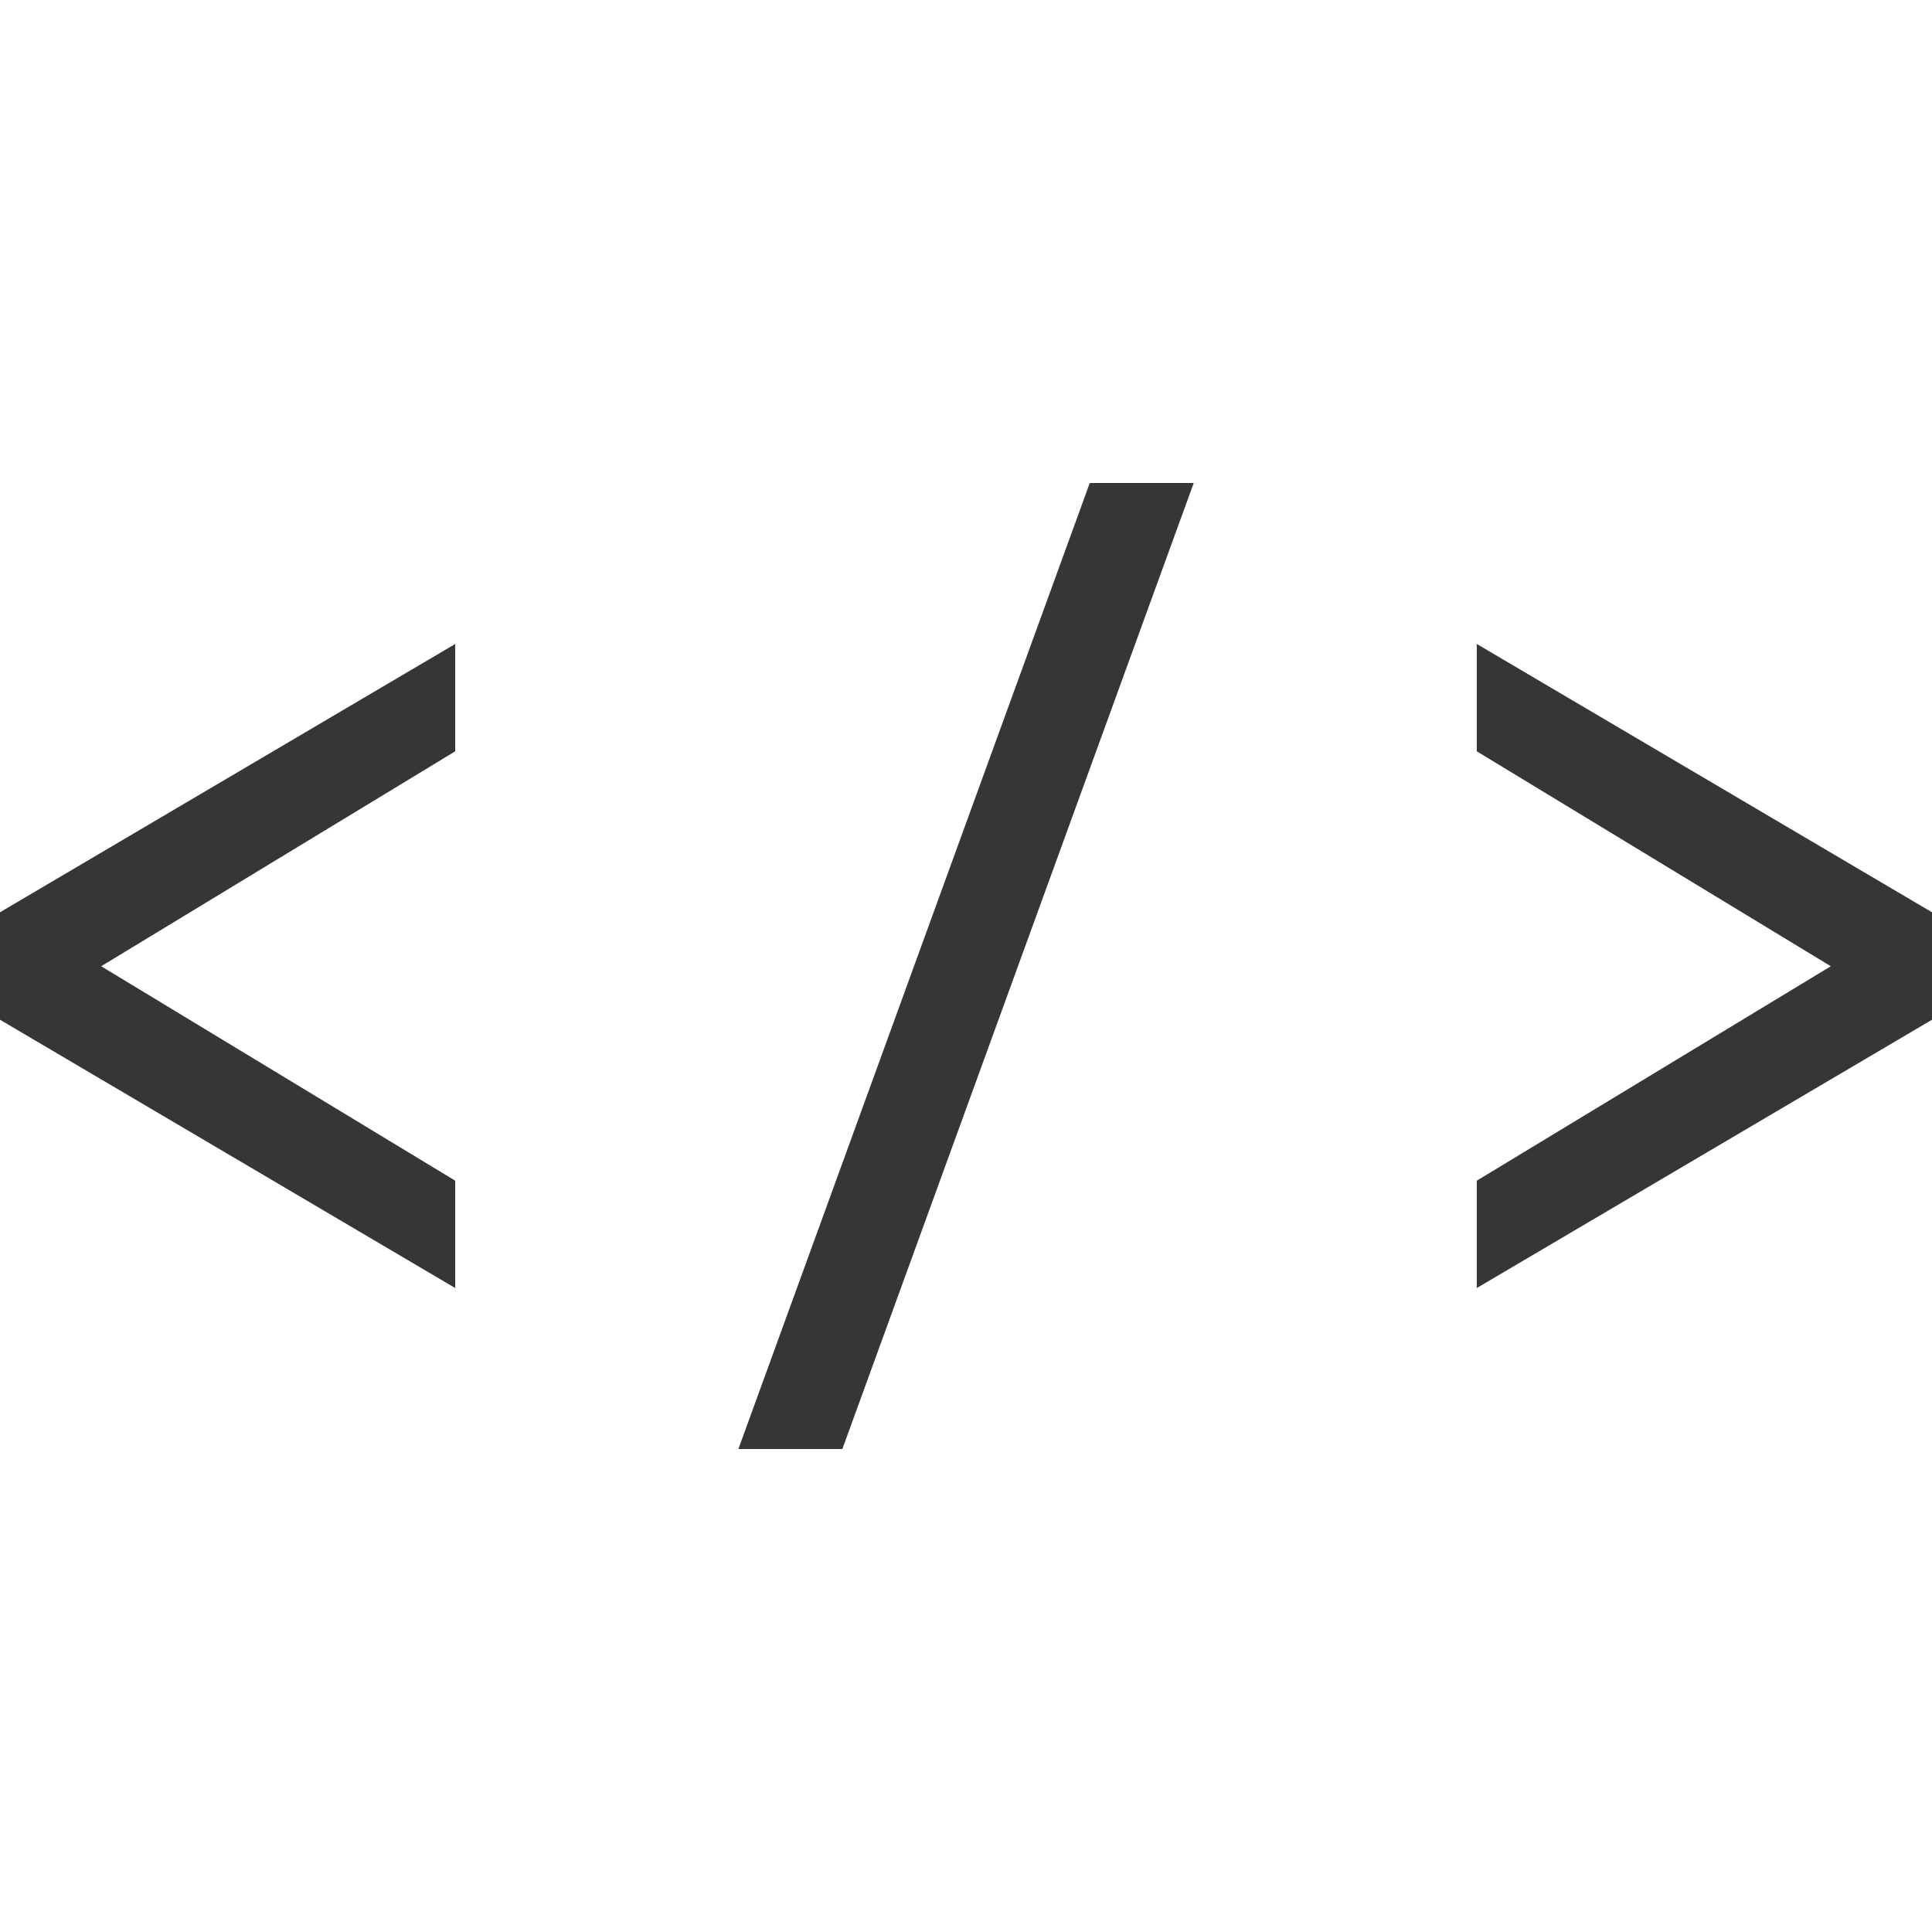 <?xml version="1.0" encoding="UTF-8"?>
<svg width="16" height="16" version="1.1" xmlns="http://www.w3.org/2000/svg">
 <path d="m9.025 4-2.91 8h0.861l2.91-8zm-5.255 1.333-3.77 2.222v0.89l3.77 2.222v-0.889l-2.932-1.776 2.932-1.78zm8.46 0v0.889l2.932 1.78-2.932 1.776v0.889l3.77-2.222v-0.89z" color="#bebebe" fill="#363636" overflow="visible" style="isolation:auto;mix-blend-mode:normal"/>
</svg>
